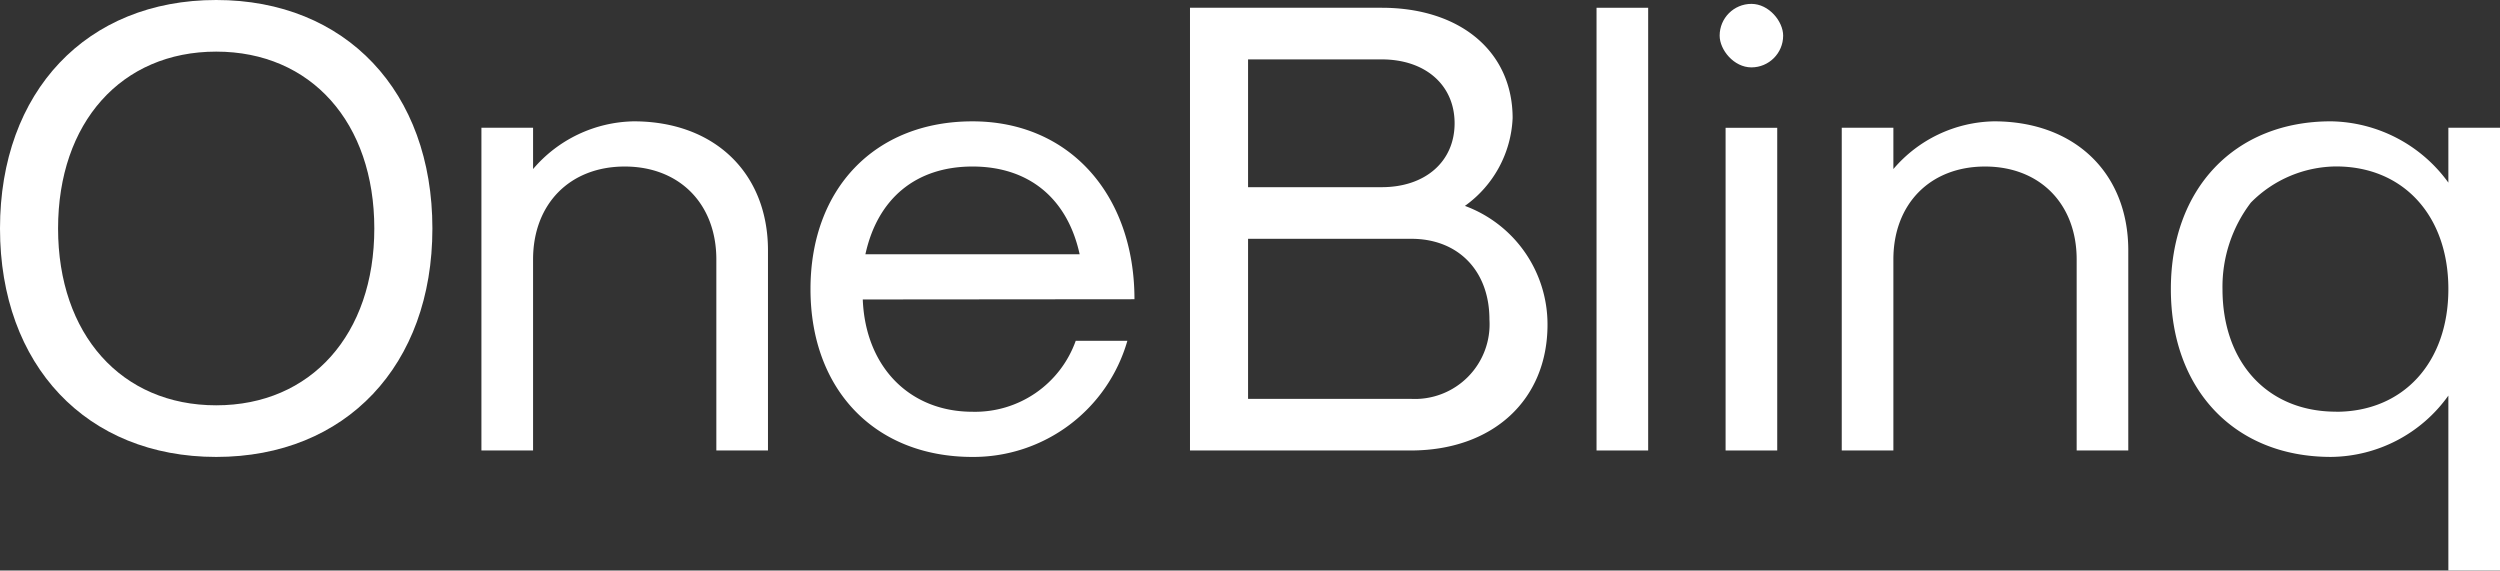 <svg xmlns="http://www.w3.org/2000/svg" width="209.563" height="47.823" viewBox="0 0 209.563 47.823">
  <rect x="0" y="0" width="209.563" height="47.823" fill="#333333" stroke="none"/>
  <g id="Group_14" data-name="Group 14" transform="translate(-88.015 -96.891)">
    <path id="Path_17" data-name="Path 17" d="M128.37,107.6H132.7v3.462a11.338,11.338,0,0,1,8.439-4c6.762,0,11.252,4.328,11.252,10.82v16.77h-4.328V118.64c0-4.652-3.083-7.79-7.681-7.79s-7.682,3.138-7.682,7.79v16.013H128.37Z" fill="#fff"/>
    <path id="Path_18" data-name="Path 18" d="M169.537,131.407c-5.3,0-8.98-3.787-9.2-9.413l22.775-.02c0-8.71-5.41-14.911-13.578-14.911s-13.579,5.626-13.579,14.065,5.41,14.066,13.579,14.066a13.438,13.438,0,0,0,12.983-9.738h-4.328A8.956,8.956,0,0,1,169.537,131.407Zm0-20.557c4.706,0,7.952,2.651,8.98,7.357h-17.96C161.584,113.5,164.83,110.85,169.537,110.85Z" fill="#fff"/>
    <path id="Path_19" data-name="Path 19" d="M210.811,114.15a9.539,9.539,0,0,0,4-7.357c0-5.572-4.382-9.251-10.981-9.251H187.766v37.111h18.5c6.87,0,11.469-4.22,11.469-10.549A10.586,10.586,0,0,0,210.811,114.15Zm-18.177-12.28h11.2c3.678,0,6.113,2.164,6.113,5.355s-2.435,5.356-6.113,5.356h-11.2Zm13.633,28.455H192.634V116.909h13.687c3.949,0,6.546,2.7,6.546,6.762A6.261,6.261,0,0,1,206.267,130.325Z" fill="#fff"/>
    <rect id="Rectangle_16" data-name="Rectangle 16" width="4.328" height="37.111" transform="translate(221.845 97.542)" fill="#fff"/>
    <rect id="Rectangle_17" data-name="Rectangle 17" width="4.328" height="27.049" transform="translate(232.663 107.604)" fill="#fff"/>
    <rect id="Rectangle_18" data-name="Rectangle 18" width="5.323" height="5.323" rx="2.661" transform="translate(232.165 97.216)" fill="#fff"/>
    <path id="Path_20" data-name="Path 20" d="M242.4,107.6h4.328v3.462a11.338,11.338,0,0,1,8.439-4c6.762,0,11.252,4.328,11.252,10.82v16.77h-4.327V118.64c0-4.652-3.084-7.79-7.682-7.79s-7.682,3.138-7.682,7.79v16.013H242.4Z" fill="#fff"/>
    <path id="Path_21" data-name="Path 21" d="M293.25,107.6v4.6a12.375,12.375,0,0,0-9.846-5.139c-8.06,0-13.416,5.626-13.416,14.065s5.356,14.066,13.416,14.066a12.216,12.216,0,0,0,9.846-5.14v14.66h4.328V107.6Zm-9.413,23.8c-5.734,0-9.521-4.112-9.521-10.279a11.637,11.637,0,0,1,2.38-7.249,10.158,10.158,0,0,1,7.141-3.029c5.626,0,9.413,4.111,9.413,10.278S289.463,131.407,283.837,131.407Z" fill="#fff"/>
    <path id="Path_22" data-name="Path 22" d="M106.138,96.891c-10.873,0-18.123,7.681-18.123,19.151s7.25,19.151,18.123,19.151,18.123-7.681,18.123-19.151S117.01,96.891,106.138,96.891Zm0,33.975c-7.952,0-13.255-5.952-13.255-14.824s5.3-14.824,13.255-14.824,13.254,5.952,13.254,14.824S114.09,130.866,106.138,130.866Z" fill="#fff"/>
  </g>
</svg>
